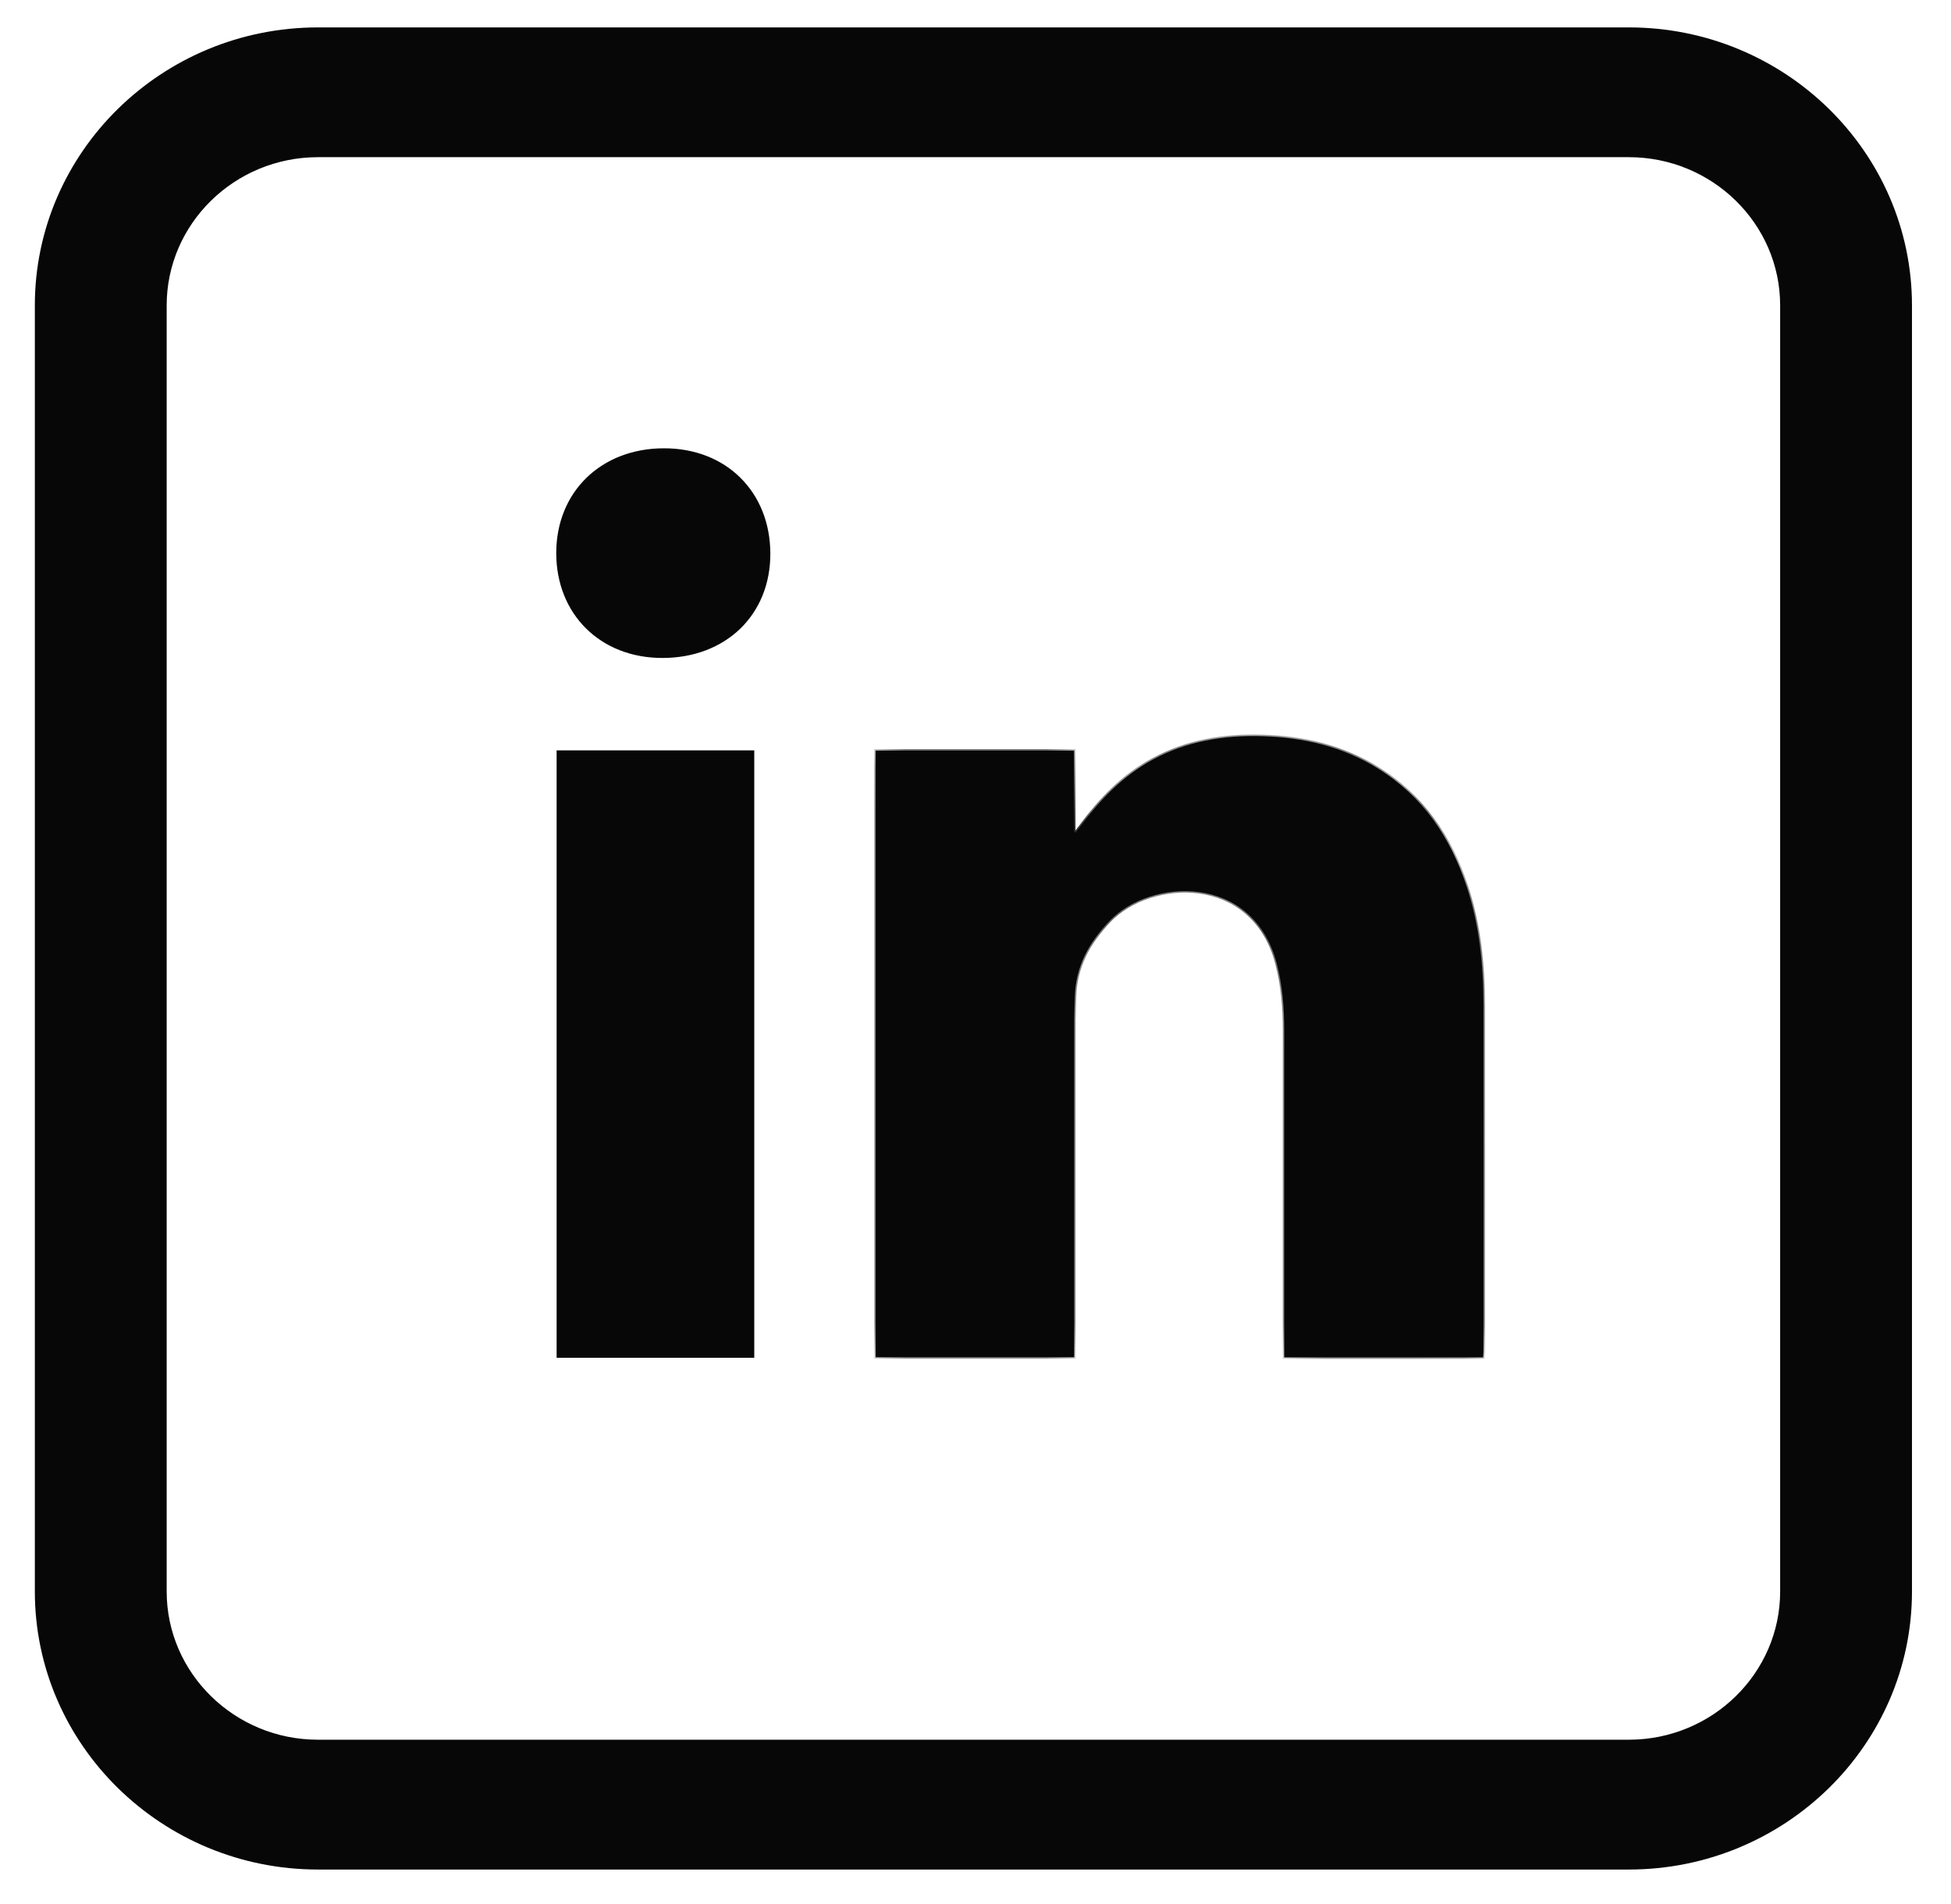 <svg width="42" height="41" fill="none" xmlns="http://www.w3.org/2000/svg"><path d="M35.064.84H6.846C3.623.84 1 3.413 1 6.576v27.687C1 37.426 3.623 40 6.846 40h28.218c3.224 0 5.846-2.574 5.846-5.737V6.576c0-3.163-2.622-5.736-5.846-5.736zm3.508 33.423c0 1.898-1.574 3.442-3.508 3.442H6.846c-1.934 0-3.508-1.544-3.508-3.442V6.576c0-1.898 1.574-3.442 3.508-3.442h28.218c1.934 0 3.508 1.544 3.508 3.442v27.687z" fill="#070707" stroke="#070707" stroke-width=".5"/><mask id="a" fill="#fff"><path d="M31.93 29.224h-4.285v-.194-6.846c0-.486-.036-.966-.16-1.44-.512-1.953-2.724-1.839-3.604-.913-.442.465-.73.991-.743 1.641-.003.155-.012.31-.012.464V29.222h-4.277V16.159h4.274v1.752l.034.015c.031-.04.062-.08.092-.122.429-.585.921-1.104 1.575-1.455.73-.392 1.52-.524 2.341-.5.89.025 1.733.222 2.494.692.974.604 1.568 1.487 1.916 2.546.271.826.36 1.677.361 2.54.002 2.481.001 4.963 0 7.445 0 .048-.004.097-.007.153z"/></mask><path d="M31.93 29.224h-4.285v-.194-6.846c0-.486-.036-.966-.16-1.44-.512-1.953-2.724-1.839-3.604-.913-.442.465-.73.991-.743 1.641-.003.155-.012.31-.012.464V29.222h-4.277V16.159h4.274v1.752l.034.015c.031-.04.062-.08.092-.122.429-.585.921-1.104 1.575-1.455.73-.392 1.52-.524 2.341-.5.89.025 1.733.222 2.494.692.974.604 1.568 1.487 1.916 2.546.271.826.36 1.677.361 2.54.002 2.481.001 4.963 0 7.445 0 .048-.004.097-.007.153z" fill="#070707"/><path d="M31.93 29.224v.03h.028l.002-.028-.03-.002zm-4.285 0h-.03v.03h.03v-.03zm0-7.04h.031-.03zm-.16-1.44l.03-.007-.03.008zm-3.604-.913l.023.021-.023-.02zm-.743 1.641h-.03.03zm-.012.464h.03-.03zm0 7.287v.03h.03v-.03h-.03zm-4.277 0h-.03v.03h.03v-.03zm0-13.065v-.03h-.03v.03h.03zm4.274 0h.03v-.03h-.03v.03zm0 1.752h-.03v.02l.018.009.012-.029zm.034.015l-.011.028.022.01.014-.02-.024-.018zm.092-.122l.025.018-.025-.018zm1.575-1.455l.015.027-.015-.027zm2.341-.5l.001-.031v.03zm2.494.692l.016-.026-.016.026zm1.916 2.546l-.029.01.03-.01zm.361 2.54h.03-.03zm0 7.445h-.03.03zm-.007.122H27.645v.062H31.93v-.062zm-4.253.031v-.001-.001-.001-.001-.001-.001-.001-.001-.001-.001-.001-.001-.001-.001-.001-.001-.001-.001-.001-.001-.001-.001-.001-.001-.001-.001-.001-.001-.001-.001-.001-.001-.001-.001-.001-.001-.001-.001-.001-.001-.001-.001-.001-.001-.001-.001-.001-.001-.001-.001-.001-.001-.001-.001-.001-.001-.001-.001-.001-.001-.001-.001-.001-.001-.001-.001-.001-.001-.001-.001-.001-.001-.001-.001-.001-.001-.001-.001-.001-.001-.001-.001-.001-.001-.001-.001-.001-.001-.001-.001-.001-.001-.001-.001-.001-.001-.001-.001-.001-.001-.001-.001-.001-.001-.001-.001-.001-.001-.001-.001-.001-.001-.001-.001-.001-.001-.001-.001-.001-.001-.001-.001-.001-.001-.001-.001-.001-.001-.001-.001-.001-.001-.001-.001-.001-.001-.001-.001-.001-.001-.001-.001-.001-.001-.001-.001-.001-.001-.001-.001-.001-.001-.001-.001-.001-.001-.001-.001-.001-.001-.001-.001-.001-.001-.001-.001-.001-.001-.001-.001-.001-.001-.001-.001-.001-.001-.001-.001-.001-.001-.001-.001-.001-.001-.001-.001-.001-.001-.001-.001-.001-.001-.001-.001h-.061V29.225h.06zm0-.194v-6.846h-.061v6.846h.06zm0-6.846c0-.487-.037-.97-.162-1.447l-.059.016c.123.47.16.947.16 1.43h.061zm-.162-1.447c-.259-.99-.95-1.458-1.689-1.56-.735-.1-1.518.162-1.966.633l.044.042c.433-.455 1.196-.712 1.914-.614.715.099 1.386.55 1.638 1.515l.06-.016zm-3.655-.927c-.446.469-.74 1.002-.752 1.662h.062c.012-.64.296-1.158.735-1.62l-.045-.042zm-.752 1.662c-.002.152-.012.31-.012.464h.062c0-.154.009-.306.012-.463l-.062-.001zm-.012.464v7.086h.061v-7.086h-.06zm0 7.086V29.223h.061v-.001-.001-.001-.001-.001-.001-.001-.001-.001-.001-.001-.001-.001-.001-.001-.001-.001-.001-.001-.001-.001-.001-.001-.001-.001-.001-.001-.001-.001-.001-.001-.001-.001-.001-.001-.001-.001-.001-.001-.001-.001-.001-.001-.001-.001-.001-.001-.001-.001-.001-.001-.001-.001-.001-.001-.001-.001-.001-.001-.001-.001-.001-.001-.001-.001-.001-.001-.001-.001-.001-.001-.001-.001-.001-.001-.001-.001-.001-.001-.001-.001-.001-.001-.001-.001-.001-.001-.001-.001-.001-.001-.001-.001-.001-.001-.001-.001-.001-.001-.001-.001-.001-.001-.001-.001-.001-.001-.001-.001-.001-.001-.001-.001-.001-.001-.001-.001-.001-.001-.001-.001-.001-.001-.001-.001-.001-.001-.001-.001-.001-.001-.001-.001-.001-.001-.001-.001-.001-.001-.001-.001-.001-.001-.001-.001-.001-.001-.001-.001-.001-.001-.001-.001-.001-.001-.001-.001-.001-.001-.001-.001-.001-.001-.001-.001-.001-.001-.001-.001-.001-.001-.001-.001-.001-.001-.001-.001-.001-.001-.001-.001-.001-.001-.001-.001-.001-.001-.001-.001-.001-.001-.001-.001-.001-.001-.001-.001-.001-.001h-.061zm.03.17H18.85v.061H23.125v-.06zm-4.245.03v-.025-.025-.026-.025-.026-.025-.026-.025-.026-.025-.026-.025-.026-.025-.026-.026-.025-.026-.025-.026-.025-.026-.025-.026-.025-.026-.025-.026-.025-.026-.025-.026-.025-.026-.025-.026-.025-.026-.025-.026-.025-.026-.025-.026-.025-.026-.026-.025-.026-.025-.025-.026-.026-.025-.026-.025-.026-.025-.026-.025-.026-.025-.026-.025-.026-.025-.026-.025-.026-.025-.026-.025-.026-.025-.026-.025-.026-.025-.026-.025-.026-.025-.026-.026-.025-.025-.026-.026-.025-.026-.025-.026-.025-.026-.025-.026-.025-.026-.025-.026-.025-.026-.025-.026-.025-.026-.025-.026-.025-.026-.025-.026-.025-.026-.025-.026-.025-.026-.025-.026-.025-.026-.026-.025-.026-.025-.025-.026-.026-.025-.025-.026-.026-.025-.026-.025-.026-.025-.026-.025-.026-.025-.026-.025-.026-.025-.026-.025-.026-.025-.026-.025-.026-.025-.026-.025-.026-.025-.026-.025-.026-.025-.026-.025-.026-.025-.026-.025-.026-.025-.026-.026-.025-.026-.025-.025-.026-.026-.025-.025-.026-.026-.025-.026-.025-.026-.025-.026-.025-.026-.025-.026-.025-.026-.025-.026-.025-.026-.025-.026-.025-.026-.025-.026-.025-.026-.025-.026-.025-.026-.025-.026-.025-.026-.025-.026-.025-.026-.025-.026-.026-.025-.026-.025-.025-.026-.026-.025-.026-.025-.026-.025-.026-.025-.026-.025-.026-.025-.026-.025-.026-.025-.026-.025-.026-.025-.026-.025-.026-.025-.026-.025-.026-.025-.026-.025-.026-.025-.026-.025-.026-.025-.026-.025-.026-.026-.025-.026-.025-.026-.025-.026-.025-.026-.025-.026-.025-.026-.025-.026-.025-.026-.025-.026-.025-.026-.025-.026-.025-.026-.025-.026-.025-.026-.025-.026-.025-.026-.025-.026-.025-.026-.026-.025-.025-.026-.026-.025-.025-.026-.026-.025-.026-.025-.026-.025-.026-.025-.026-.025-.026-.025-.026-.025-.026-.025-.026-.025-.026-.025-.026-.025-.026-.025-.026-.025-.026-.026-.025-.026-.025-.026-.025-.026-.025-.026-.025-.026-.025-.026-.025-.026-.025-.026-.025-.026-.025-.026-.025-.026-.025-.026-.025-.026-.026-.025-.026-.025-.026-.025-.026-.025-.026-.025-.026-.025-.026-.025-.026-.025-.026-.025-.026-.025-.026-.025-.026-.026-.025-.025-.026-.026-.025-.026-.025-.026-.025-.026-.025-.026-.025-.026-.025-.026-.025-.026-.025-.026-.025-.026-.026-.025-.025-.026-.026-.025-.026-.025-.026-.025-.026-.025-.026-.025-.026-.025-.026-.025-.026-.026-.025-.025-.026-.026-.025-.026-.025-.026-.025-.026-.025-.026-.025-.026-.025-.026-.026-.025-.026-.025-.026-.025-.026-.025-.026-.025-.026-.025-.026-.025-.026-.025-.026-.025-.026-.026-.025-.026-.025-.026-.025-.026-.025-.026-.025-.026-.025-.026V17v-.025-.026-.025-.026-.025-.026-.025-.026-.025-.026-.025-.026-.025-.026-.026-.025-.026-.025-.026-.025-.026-.025-.026-.025-.026-.025-.026-.026-.025-.026-.025-.026-.025h-.061V29.223h.06zm-.03-13.034H23.122v-.06H18.85v.06zm4.243-.03V17.91h.06v-.003-.003-.004-.003-.004-.003-.003-.004-.003-.004-.003-.004-.003-.003-.004-.003-.004-.003-.003-.004-.003-.004-.003-.003-.004-.003-.004-.003-.003-.004-.003-.004-.003-.003-.004-.003-.004-.003-.003-.004-.003-.004-.003-.003-.004-.003-.004-.003-.003-.004-.003-.004-.003-.004-.003-.003-.004-.003-.004-.003-.003-.004-.003-.004-.003-.003-.004-.003-.004-.003-.003-.004-.003-.004-.003-.004-.003-.003-.004-.003-.004-.003-.003-.004-.003-.004-.003-.003-.004-.003-.004-.003-.003-.004-.003-.004-.003-.003-.004-.003-.004-.003-.003-.004-.003-.004-.003-.004-.003-.003-.004-.003-.004-.003-.003-.004-.003-.004-.003-.003-.004-.003-.004-.003-.003-.004-.003-.004-.003-.004-.003-.003-.004-.003-.004-.003-.003-.004-.003-.004-.003-.003-.004-.003-.004-.003-.003-.004-.003-.004-.003-.004-.003-.003-.004-.003-.004-.003-.003-.004-.003-.004-.003-.003-.004-.003-.004-.003-.004-.003-.003-.004-.003-.004-.003-.003-.004-.003-.004-.003-.003-.004-.003-.004-.003-.004-.003-.003-.004-.003-.004-.003-.003-.004-.003-.004-.003-.004-.003-.003-.004-.003-.004-.003-.003-.004-.003-.004-.003-.003-.004-.003-.004-.003-.004-.003-.003-.004-.003-.004-.003-.003-.004-.003-.004-.003-.004-.003-.003-.004-.003-.004-.003-.003-.004-.003-.004-.003-.004-.003-.003-.004-.003-.004-.003-.003-.004-.003-.004-.003-.004-.003-.003-.004-.003-.004-.003-.003-.004-.003-.004-.003-.004-.003-.003-.004V17v-.004-.003-.003-.004-.003-.004-.003-.004-.003-.004-.003-.003-.004-.003-.004-.003-.003-.004-.003-.004-.003-.004-.003-.003-.004-.003-.004-.003-.003-.004-.003-.004-.003-.004-.003-.003-.004-.003-.004-.003-.004-.003-.003-.004-.003-.004-.003-.004-.003-.003-.004-.003-.004-.003-.004-.003-.003-.004-.003-.004-.003-.003-.004-.003-.004-.003-.004-.003-.003-.004-.003-.004-.003-.004-.003-.003-.004-.003-.004-.003-.004-.003-.004-.003-.003-.004-.003-.004-.003-.004-.003-.003-.004-.003-.004-.003-.004-.003-.003-.004-.003-.004-.003-.004-.003-.003-.004-.003-.004-.003-.004-.003-.003-.004-.003-.004-.003-.004-.003-.003-.004-.003-.004-.003-.004-.003-.004-.003-.003-.004-.003-.004-.003-.004-.003-.003-.004-.003-.004-.003-.004-.003-.004-.003-.003-.004-.003-.004-.003-.004-.003-.003-.004-.003-.004-.003-.004-.003-.004-.003-.003-.004-.003-.004-.003-.004-.003-.004-.003-.004-.003-.003-.004-.003-.004-.003-.004-.003-.003-.004-.003-.004-.003-.004-.003-.004-.003-.003-.004-.003-.004-.003-.004-.003-.004-.003-.004-.003-.003-.004-.003-.004-.003-.004-.003-.004-.003-.004-.003-.003-.004-.003-.004-.003-.004-.003-.003-.004-.003-.004-.003-.004-.003-.004-.003-.004-.003-.003-.004-.003-.004-.003-.004-.003-.004-.003-.004-.003-.003-.004-.003-.004-.003-.004-.003h-.06zm.018 1.78l.035.015.023-.056-.034-.015-.024.057zm.071.005c.03-.04.062-.08.092-.122l-.05-.036-.091.122.049.036zm.092-.122c.427-.583.916-1.098 1.565-1.446l-.03-.054c-.659.354-1.154.877-1.584 1.464l.05.036zm1.565-1.446c.724-.39 1.508-.52 2.325-.497l.002-.061c-.825-.024-1.62.108-2.356.504l.029.054zm2.325-.497c.885.025 1.724.221 2.478.688l.033-.052c-.766-.474-1.616-.672-2.509-.697l-.002.06zm2.478.688c.968.6 1.558 1.476 1.904 2.53l.058-.02c-.35-1.064-.947-1.954-1.93-2.562l-.032.052zm1.904 2.53c.27.821.359 1.67.36 2.53h.06c0-.865-.09-1.72-.362-2.55l-.058.02zm.36 2.53c.002 2.481 0 4.963 0 7.445h.061c0-2.482.002-4.964 0-7.445h-.061zm0 7.445c0 .047-.004.094-.007.151l.06.004c.004-.055.008-.105.008-.155h-.06z" fill="#070707" mask="url(#a)"/><path d="M16.221 29.216h0H11.998V16.17H16.222V29.216zM14.292 9.667c.666-.001 1.234.231 1.635.629.402.397.639.96.641 1.621.002.654-.236 1.212-.643 1.607-.408.394-.986.626-1.665.626-1.324.001-2.267-.93-2.27-2.238-.002-1.31.955-2.244 2.302-2.245z" fill="#070707" stroke="#070707" stroke-width=".031"/></svg>